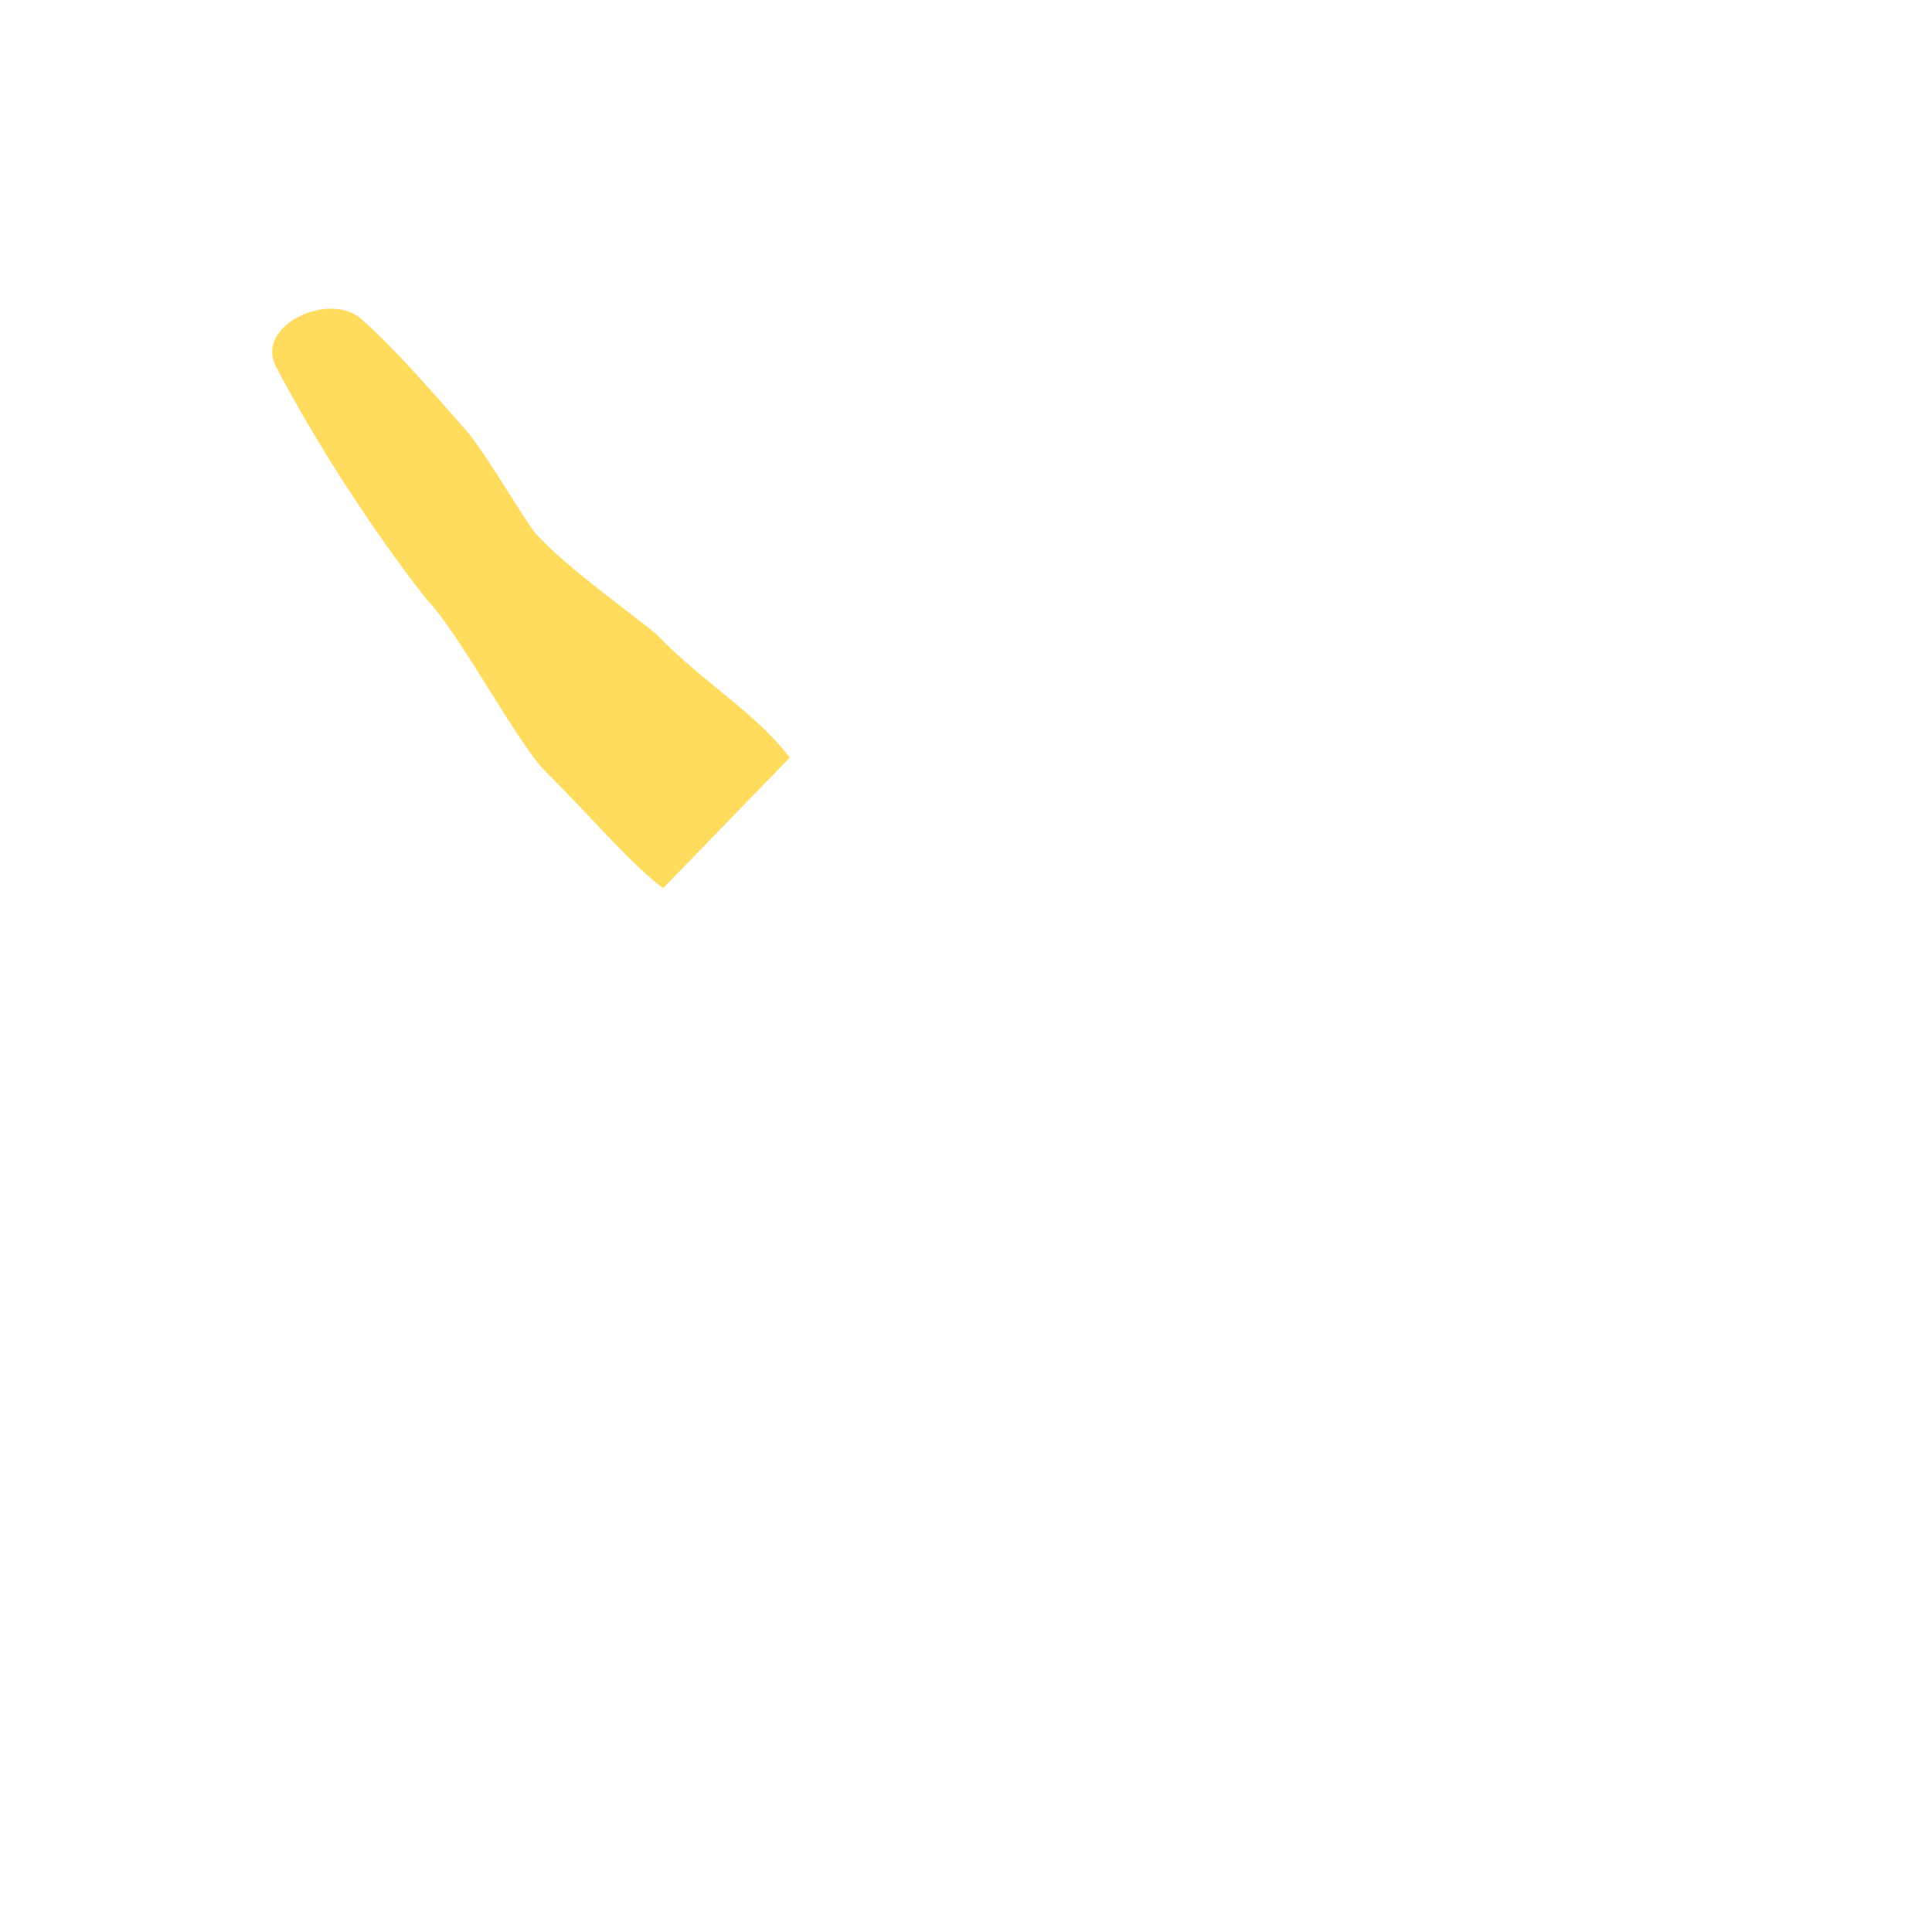 <svg xmlns="http://www.w3.org/2000/svg" viewBox="0 0 36 36">
  <path fill="#FFDC5D" d="M9.959 9.913c.528.627 2.12 1.746 2.296 1.929.858.887 1.814 1.427 2.462 2.275l-2.361 2.434c-.63-.478-1.263-1.252-2.178-2.161-.545-.541-1.597-2.568-2.24-3.237 0 0-1.501-1.862-2.791-4.312-.412-.784.992-1.416 1.578-.904.627.548 1.394 1.44 1.978 2.103.308.35 1.101 1.689 1.256 1.873z"/>
</svg>
